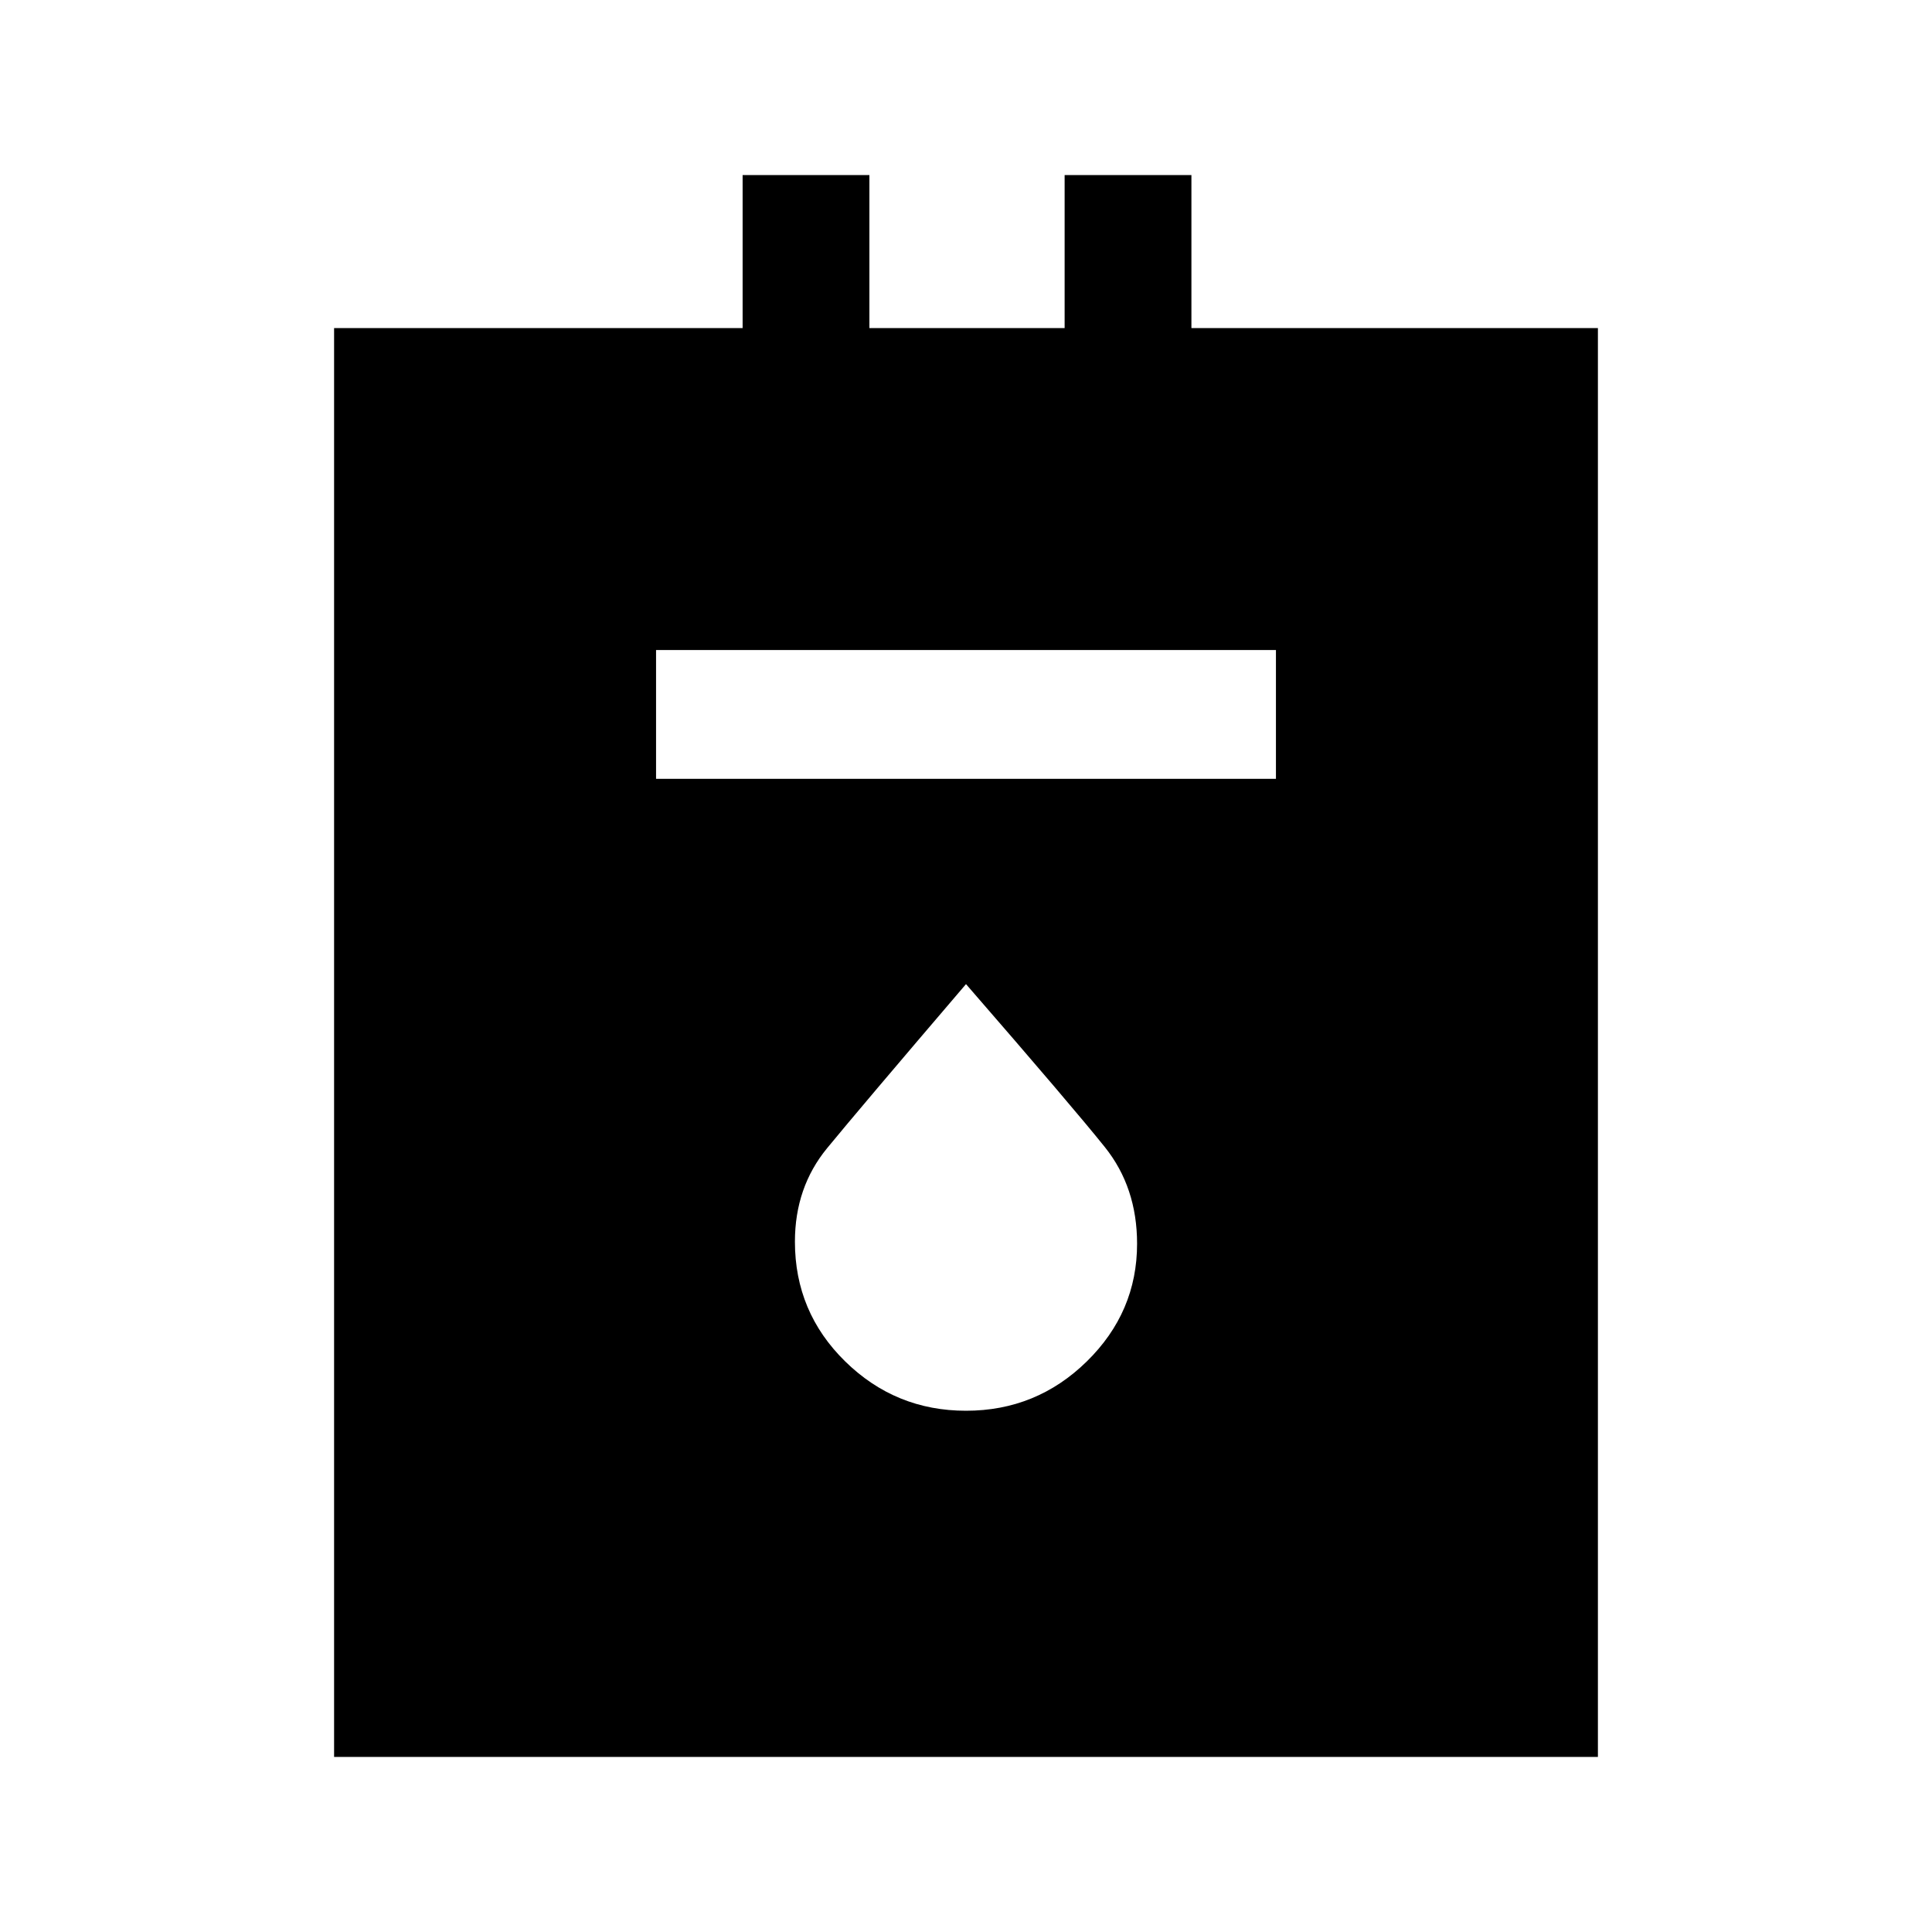 <svg xmlns="http://www.w3.org/2000/svg" height="40" width="40"><path d="M6.917 36.375V6.792h8.458V3.625H18v3.167h4.042V3.625h2.625v3.167h8.416v29.583Zm6.666-20.25h12.834v-2.667H13.583ZM20 29.208q1.458 0 2.5-1.02 1.042-1.021 1.042-2.438 0-1.167-.667-2T20 20.375q-2.208 2.583-2.875 3.396-.667.812-.667 1.937 0 1.459 1.042 2.48 1.042 1.02 2.5 1.02Z"/></svg>